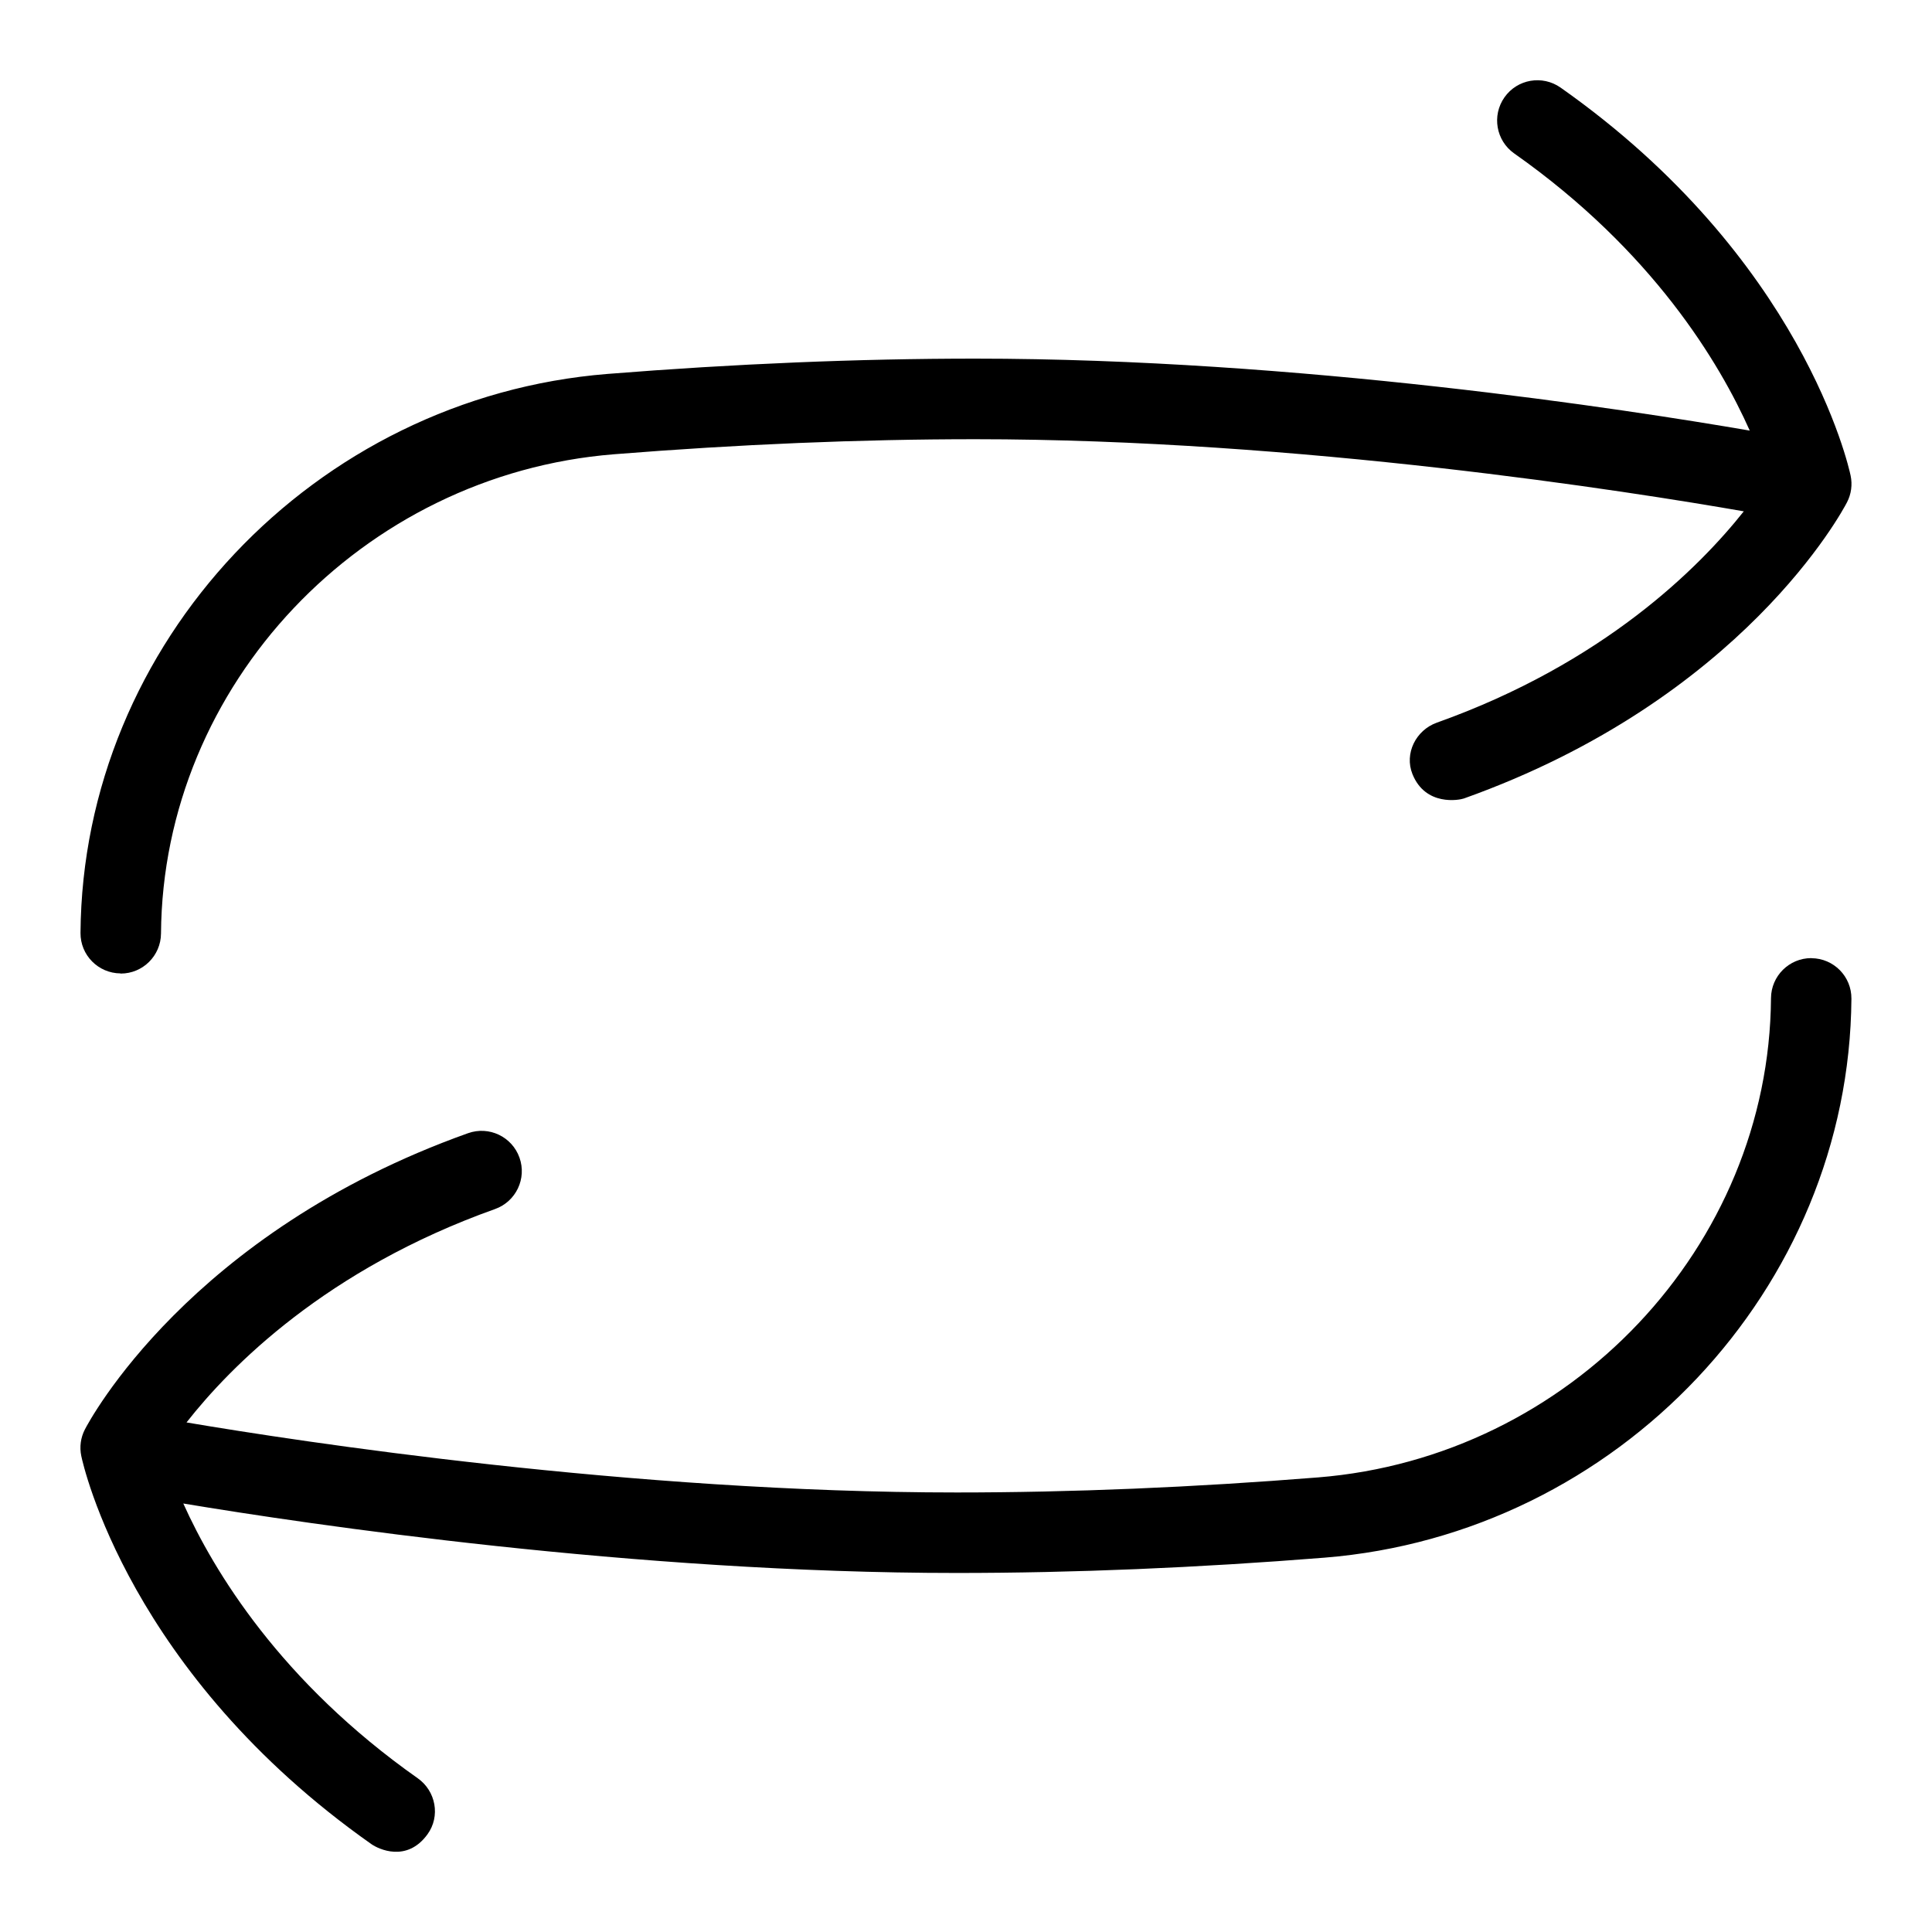<?xml version="1.0" encoding="UTF-8"?>
<svg xmlns="http://www.w3.org/2000/svg" id="Layer_1" data-name="Layer 1" viewBox="0 0 24 24">
  <path d="M1.497,12.094h.003c.274,0,.498-.222,.5-.497,.022-3.087,2.494-5.703,5.627-5.954,1.552-.124,3.062-.187,4.488-.187,4.026,0,8.13,.649,9.547,.896-.556,.701-1.742,1.887-3.813,2.625-.26,.093-.406,.383-.303,.639,.162,.403,.583,.323,.639,.303,3.464-1.235,4.708-3.58,4.759-3.679,.053-.102,.069-.219,.045-.332-.023-.109-.595-2.702-3.603-4.82-.227-.159-.538-.105-.697,.121-.159,.226-.105,.538,.121,.697,1.722,1.212,2.552,2.603,2.926,3.443-1.535-.264-5.612-.894-9.621-.894-1.453,0-2.989,.064-4.568,.19-3.645,.292-6.521,3.343-6.547,6.944-.002,.276,.22,.501,.497,.503Z"/>
  <path d="M22.503,11.902h-.003c-.274,0-.498,.222-.5,.497-.022,3.087-2.494,5.703-5.627,5.954-1.552,.124-3.062,.187-4.488,.187-4.045,0-8.167-.633-9.568-.87,.547-.698,1.737-1.904,3.833-2.651,.26-.093,.396-.379,.303-.639-.093-.26-.378-.396-.639-.303-3.464,1.235-4.708,3.58-4.759,3.679-.053,.102-.069,.219-.045,.332,.023,.109,.595,2.702,3.603,4.82,.088,.062,.44,.232,.697-.121,.163-.224,.105-.538-.121-.697-1.701-1.198-2.532-2.569-2.912-3.413,1.543,.257,5.609,.863,9.607,.863,1.453,0,2.989-.064,4.568-.19,3.645-.292,6.521-3.343,6.547-6.944,.002-.276-.22-.501-.497-.503Z"/>
</svg>
